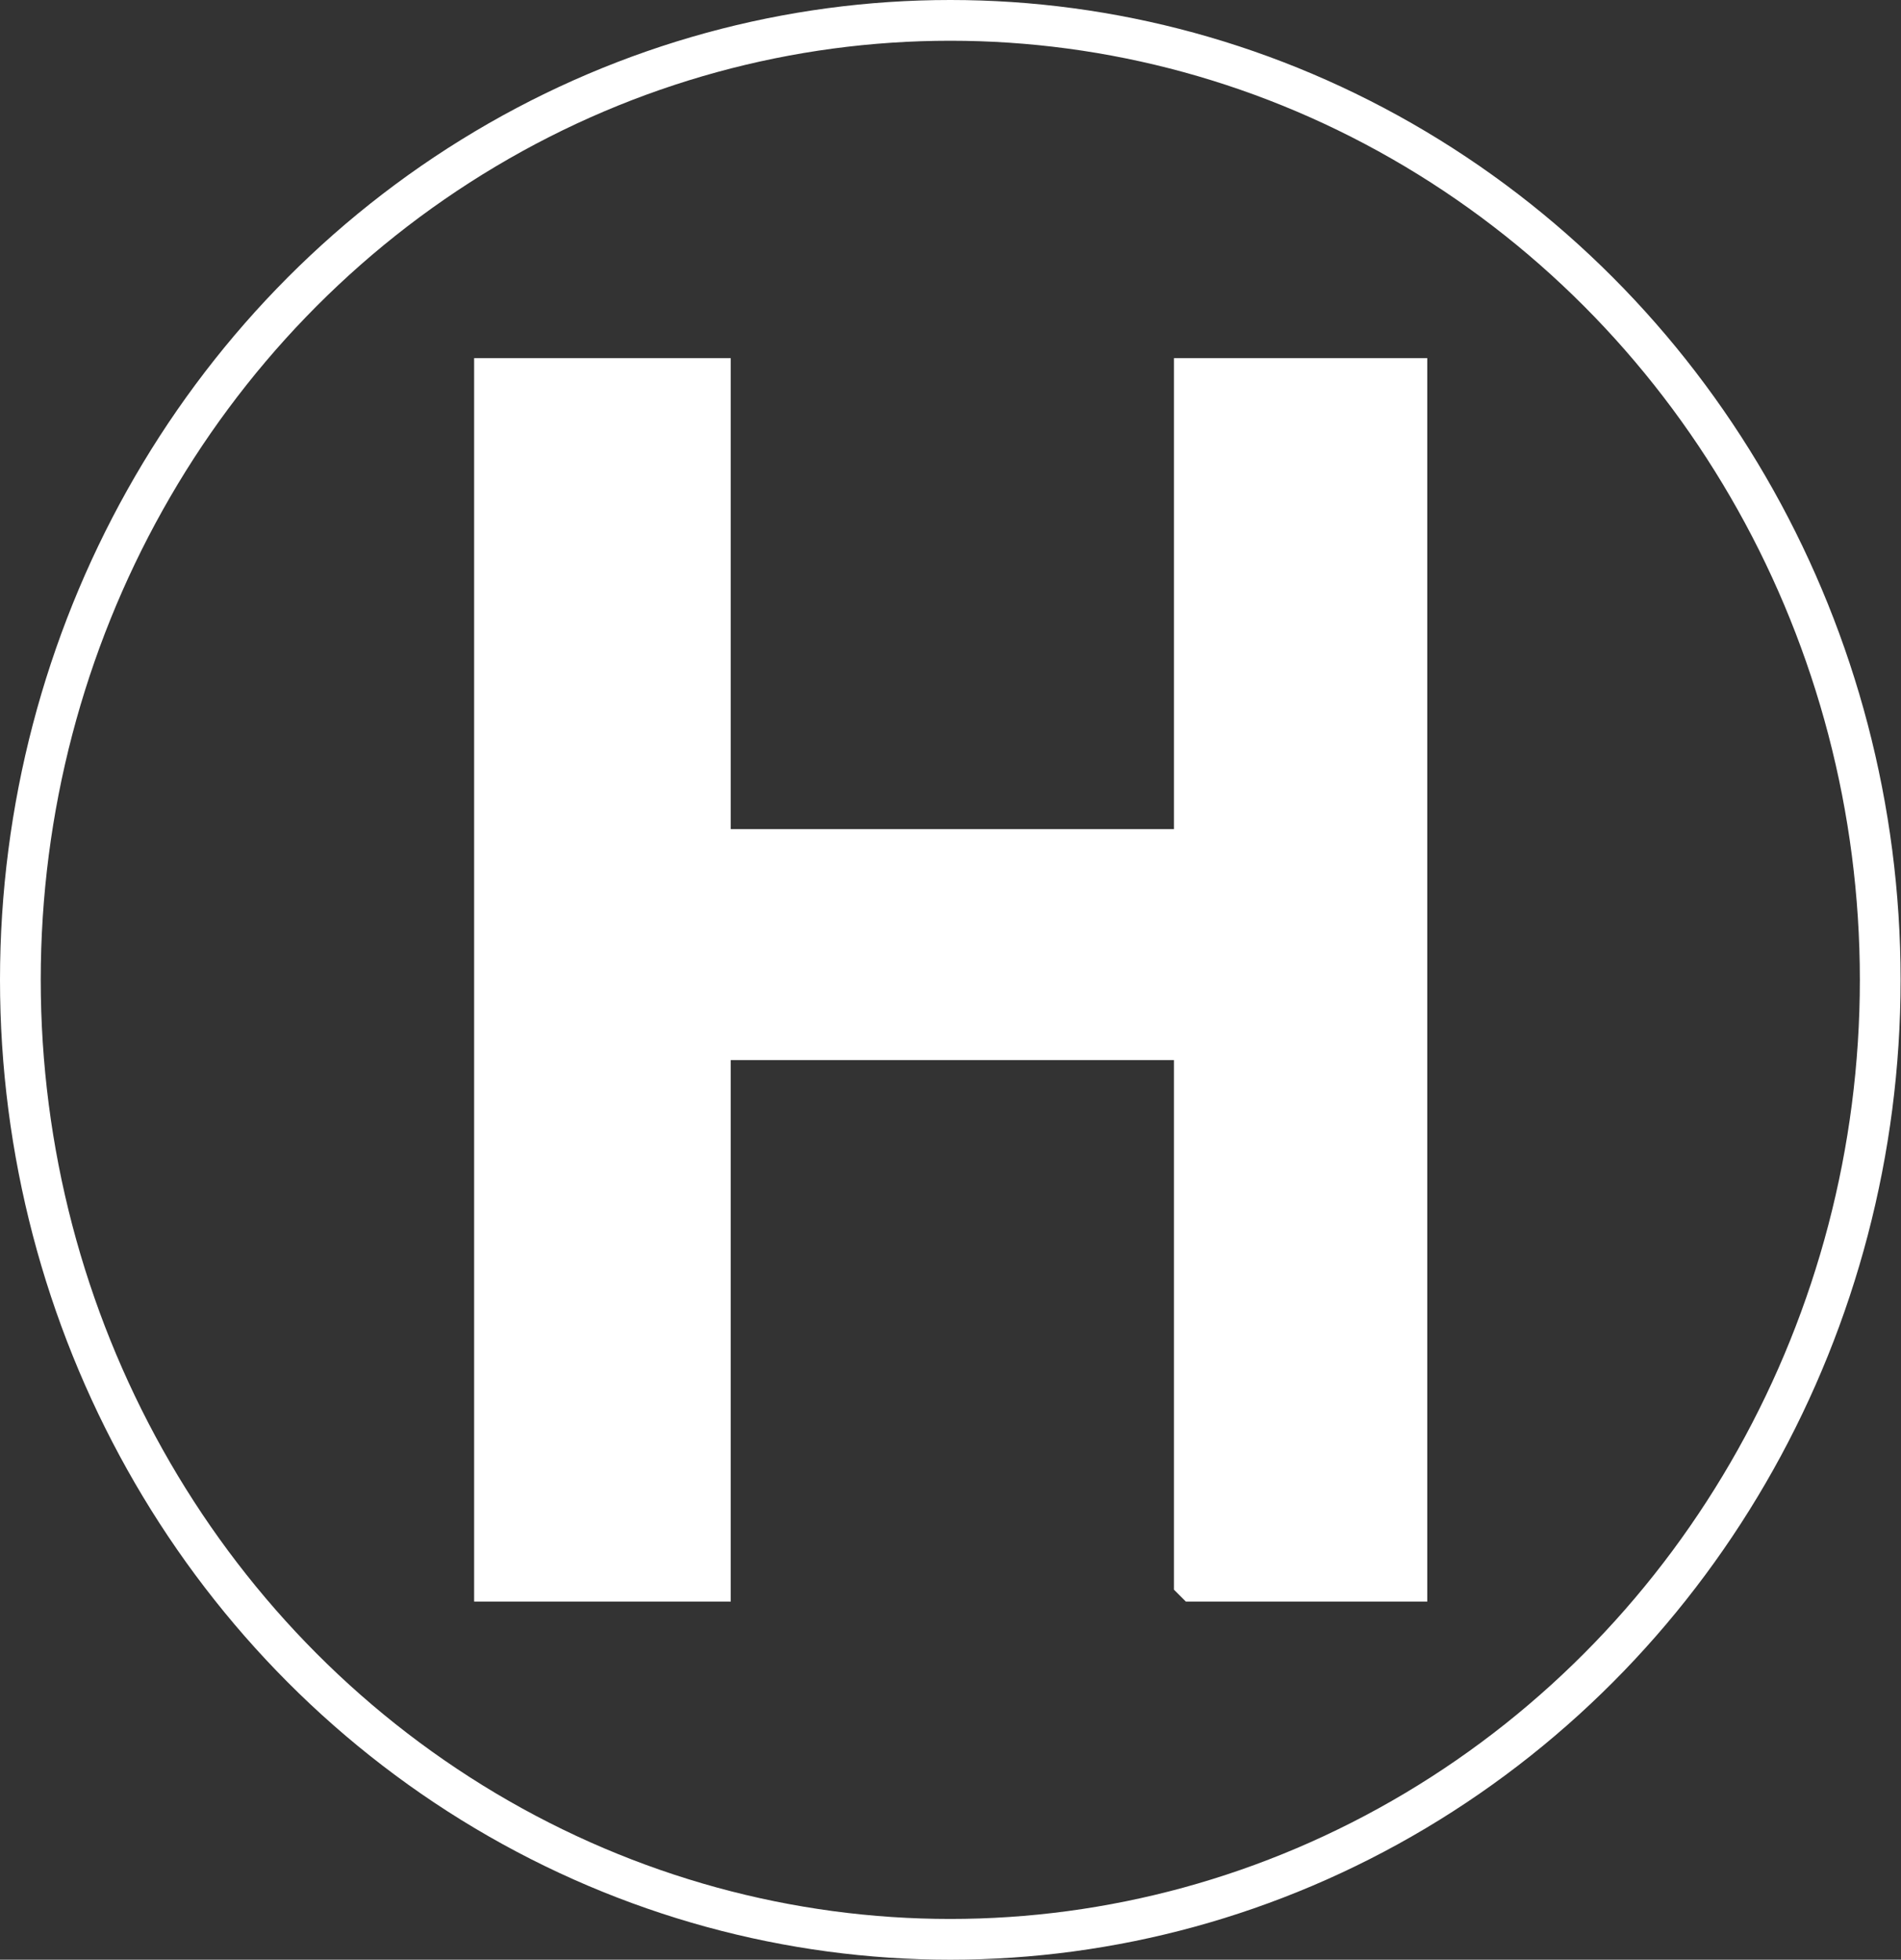 <?xml version="1.0" encoding="UTF-8"?>
<svg id="_Слой_2" data-name="Слой 2" xmlns="http://www.w3.org/2000/svg" viewBox="0 0 46.67 48.1">
  <rect x="0" y="0" width="46.67" height="48.1" fill="#333333" stroke="none"/>
  <defs>
    <style>
      .cls-1 {
        fill: none;
        stroke-miterlimit: 10;
      }

      .cls-1, .cls-2 {
        stroke: #fff;
      }

      .cls-2 {
        fill: #fff;
      }
    </style>
  </defs>
  <g id="_Слой_1-2" data-name="Слой 1">
    <ellipse class="cls-1" cx="23.33" cy="24.05" rx="22.83" ry="23.55"/>
    <path class="cls-2" d="m29.32,38.81v-13.29h-11.88v13.29h-5.3V9.29h5.3v11.56h11.88v-11.56h5.22v29.52h-5.22Z"/>
  </g>
</svg>